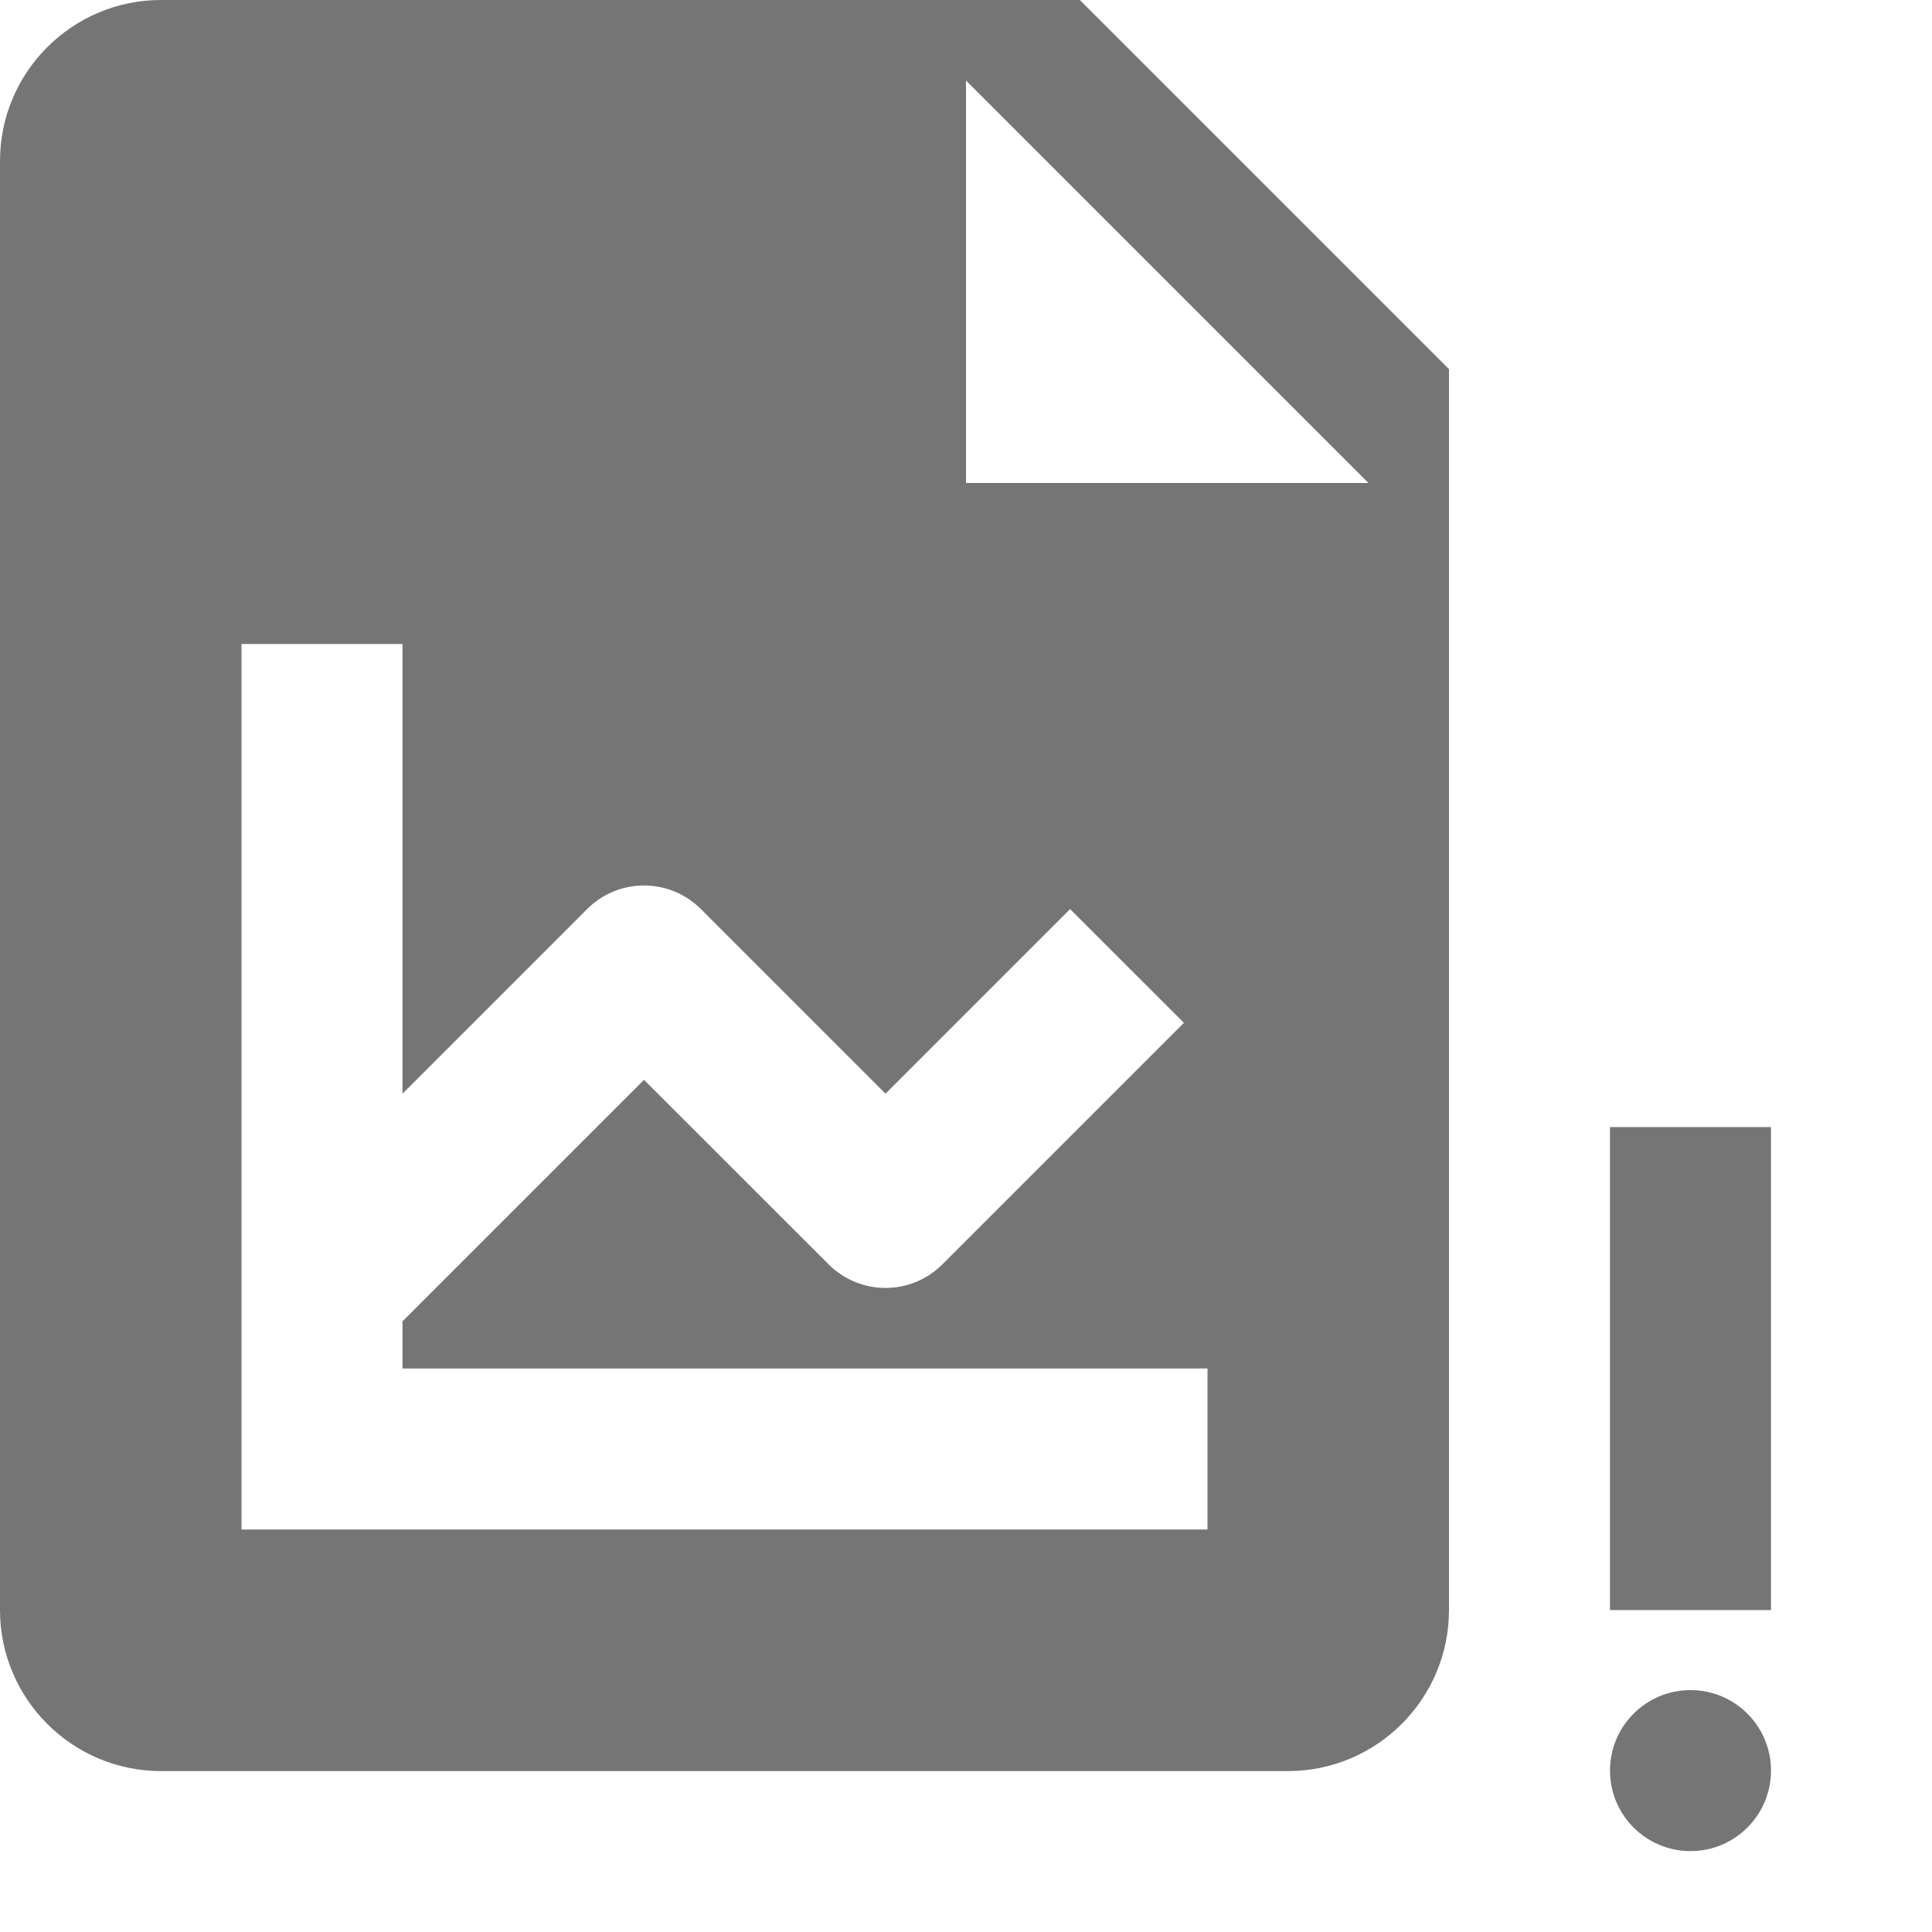 <?xml version="1.0" encoding="utf-8"?>
<!-- Generator: Adobe Illustrator 17.1.0, SVG Export Plug-In . SVG Version: 6.00 Build 0)  -->
<!DOCTYPE svg PUBLIC "-//W3C//DTD SVG 1.1//EN" "http://www.w3.org/Graphics/SVG/1.1/DTD/svg11.dtd">
<svg version="1.1" xmlns="http://www.w3.org/2000/svg" xmlns:xlink="http://www.w3.org/1999/xlink" x="0px" y="0px" width="24px"
	 height="24px" viewBox="0 0 24 24" enable-background="new 0 0 24 24" xml:space="preserve">
<g id="Frame_-_24px">
	<rect fill="none" width="24" height="24"/>
</g>
<g id="Filled_Icons">
	<g>
		<path fill="#757575" d="M2,0C0.897,0,0,0.898,0,2v18c0,1.104,0.897,2.001,2,2.001h14c1.103,0,2-0.897,2-2.001V4.586L13.414,0H2z
			 M15,19H3V8h2v5.586l2.293-2.293c0.391-0.391,1.023-0.391,1.414,0L11,13.586l2.293-2.293l1.414,1.413l-3,3
			c-0.391,0.391-1.023,0.391-1.414,0L8,13.414l-3,3V17h10V19z M12,6V1l5,5H12z"/>
		<rect x="20" y="14.001" fill="#757575" width="2" height="6"/>
		<circle fill="#757575" cx="21" cy="21.995" r="1"/>
	</g>
</g>
</svg>
